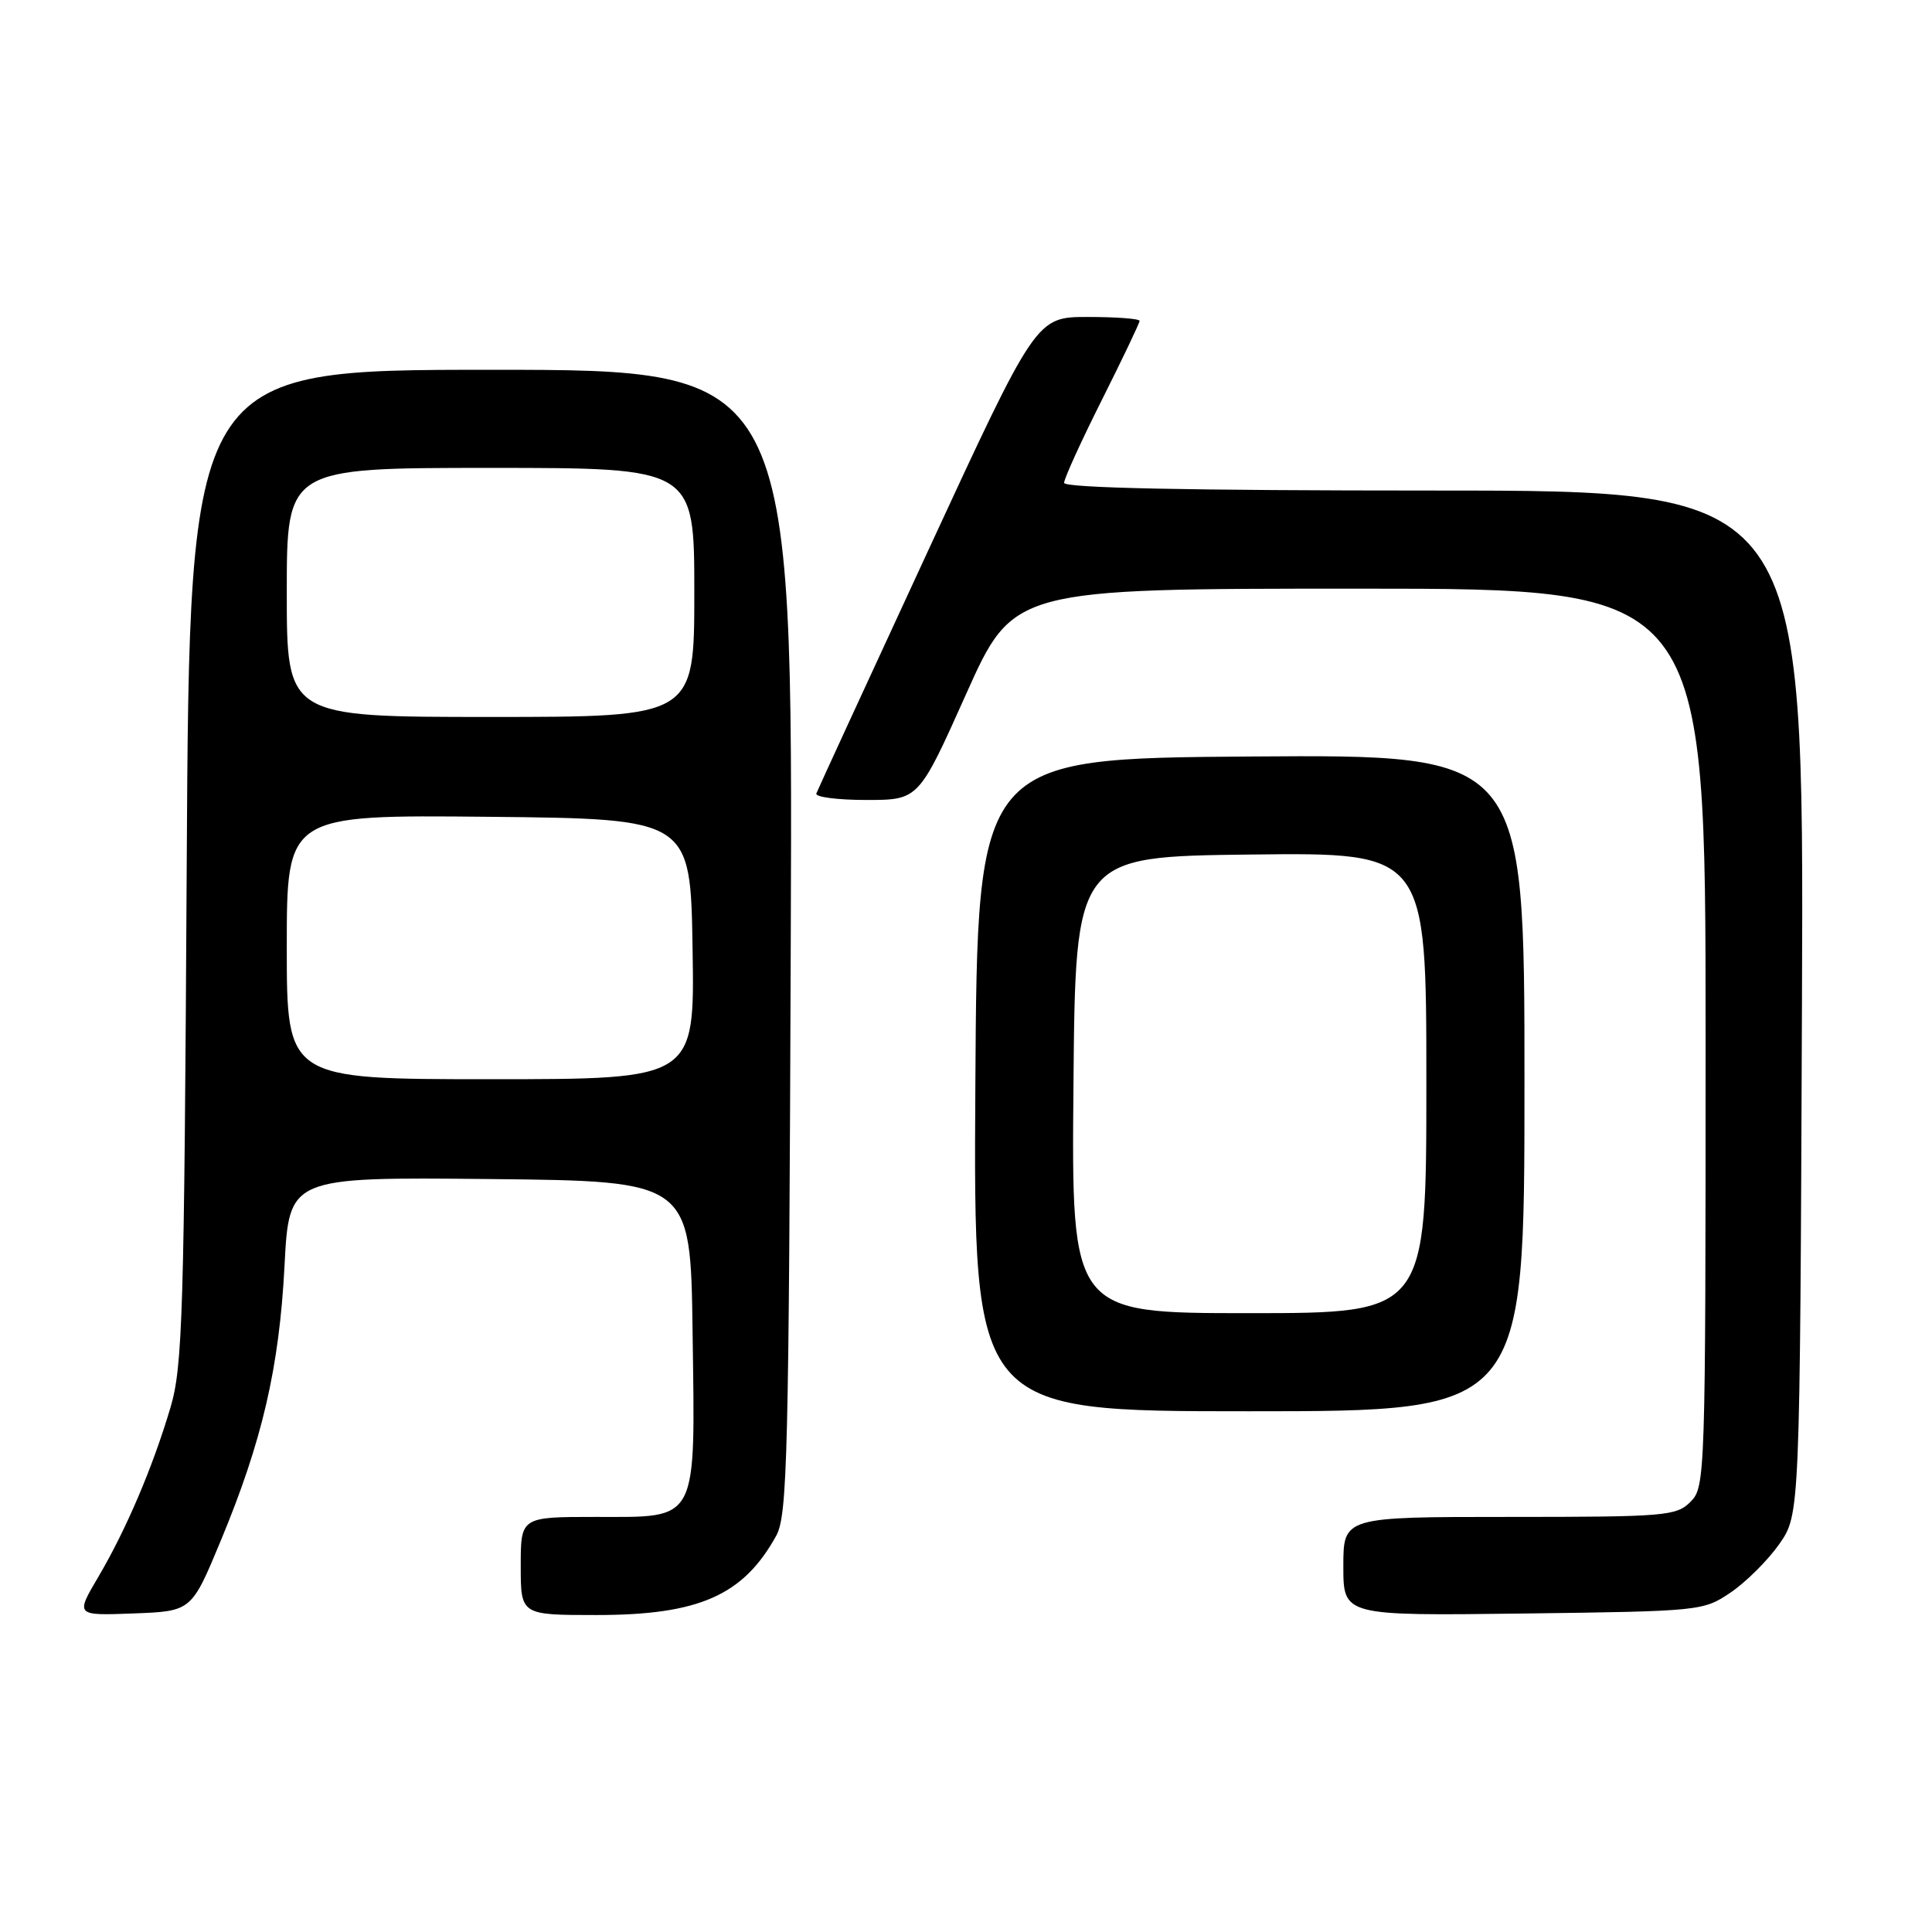 <?xml version="1.0" encoding="UTF-8" standalone="no"?>
<!DOCTYPE svg PUBLIC "-//W3C//DTD SVG 1.1//EN" "http://www.w3.org/Graphics/SVG/1.1/DTD/svg11.dtd" >
<svg xmlns="http://www.w3.org/2000/svg" xmlns:xlink="http://www.w3.org/1999/xlink" version="1.1" viewBox="0 0 256 256">
 <g >
 <path fill="currentColor"
d=" M 29.24 204.18 C 34.74 190.96 37.00 181.24 37.70 167.73 C 38.31 155.97 38.31 155.97 64.90 156.23 C 91.50 156.50 91.50 156.50 91.77 176.39 C 92.12 202.00 92.64 201.00 78.98 201.00 C 69.00 201.00 69.00 201.00 69.00 207.50 C 69.00 214.00 69.00 214.00 79.03 214.00 C 92.61 214.00 98.48 211.41 102.85 203.50 C 104.34 200.80 104.53 193.03 104.78 124.75 C 105.06 49.00 105.06 49.00 65.08 49.00 C 25.11 49.00 25.11 49.00 24.74 114.75 C 24.41 174.23 24.20 181.07 22.59 186.50 C 20.23 194.45 16.72 202.68 13.02 208.96 C 10.00 214.08 10.00 214.08 17.68 213.79 C 25.37 213.50 25.37 213.50 29.24 204.18 Z  M 229.34 211.00 C 231.37 209.62 234.26 206.74 235.77 204.59 C 238.50 200.67 238.50 200.67 238.77 132.84 C 239.04 65.00 239.04 65.00 190.02 65.00 C 157.42 65.00 141.00 64.66 141.00 63.98 C 141.00 63.42 143.25 58.48 146.00 53.00 C 148.75 47.52 151.00 42.80 151.00 42.52 C 151.00 42.23 147.92 42.00 144.15 42.00 C 137.30 42.00 137.30 42.00 122.90 73.14 C 114.98 90.26 108.35 104.66 108.17 105.14 C 107.98 105.61 110.96 106.00 114.78 106.00 C 121.73 106.00 121.73 106.00 128.00 92.00 C 134.27 78.00 134.27 78.00 180.14 78.00 C 226.00 78.00 226.00 78.00 226.00 137.50 C 226.00 195.67 225.96 197.04 224.00 199.00 C 222.12 200.88 220.67 201.00 200.00 201.00 C 178.00 201.00 178.00 201.00 178.00 207.55 C 178.00 214.10 178.00 214.10 201.83 213.80 C 225.36 213.50 225.70 213.47 229.34 211.00 Z  M 202.00 143.49 C 202.00 99.98 202.00 99.98 165.75 100.24 C 129.50 100.50 129.50 100.50 129.24 143.75 C 128.98 187.00 128.98 187.00 165.49 187.00 C 202.00 187.00 202.00 187.00 202.00 143.49 Z  M 38.00 125.48 C 38.00 107.97 38.00 107.97 64.75 108.23 C 91.50 108.50 91.50 108.50 91.77 125.75 C 92.05 143.00 92.05 143.00 65.02 143.00 C 38.00 143.00 38.00 143.00 38.00 125.48 Z  M 38.00 78.50 C 38.00 62.00 38.00 62.00 65.00 62.00 C 92.00 62.00 92.00 62.00 92.00 78.50 C 92.00 95.00 92.00 95.00 65.00 95.00 C 38.00 95.00 38.00 95.00 38.00 78.50 Z  M 142.24 143.75 C 142.50 113.50 142.50 113.50 165.75 113.23 C 189.00 112.96 189.00 112.96 189.00 143.48 C 189.00 174.00 189.00 174.00 165.49 174.00 C 141.97 174.00 141.97 174.00 142.24 143.75 Z "/>
</g>
</svg>